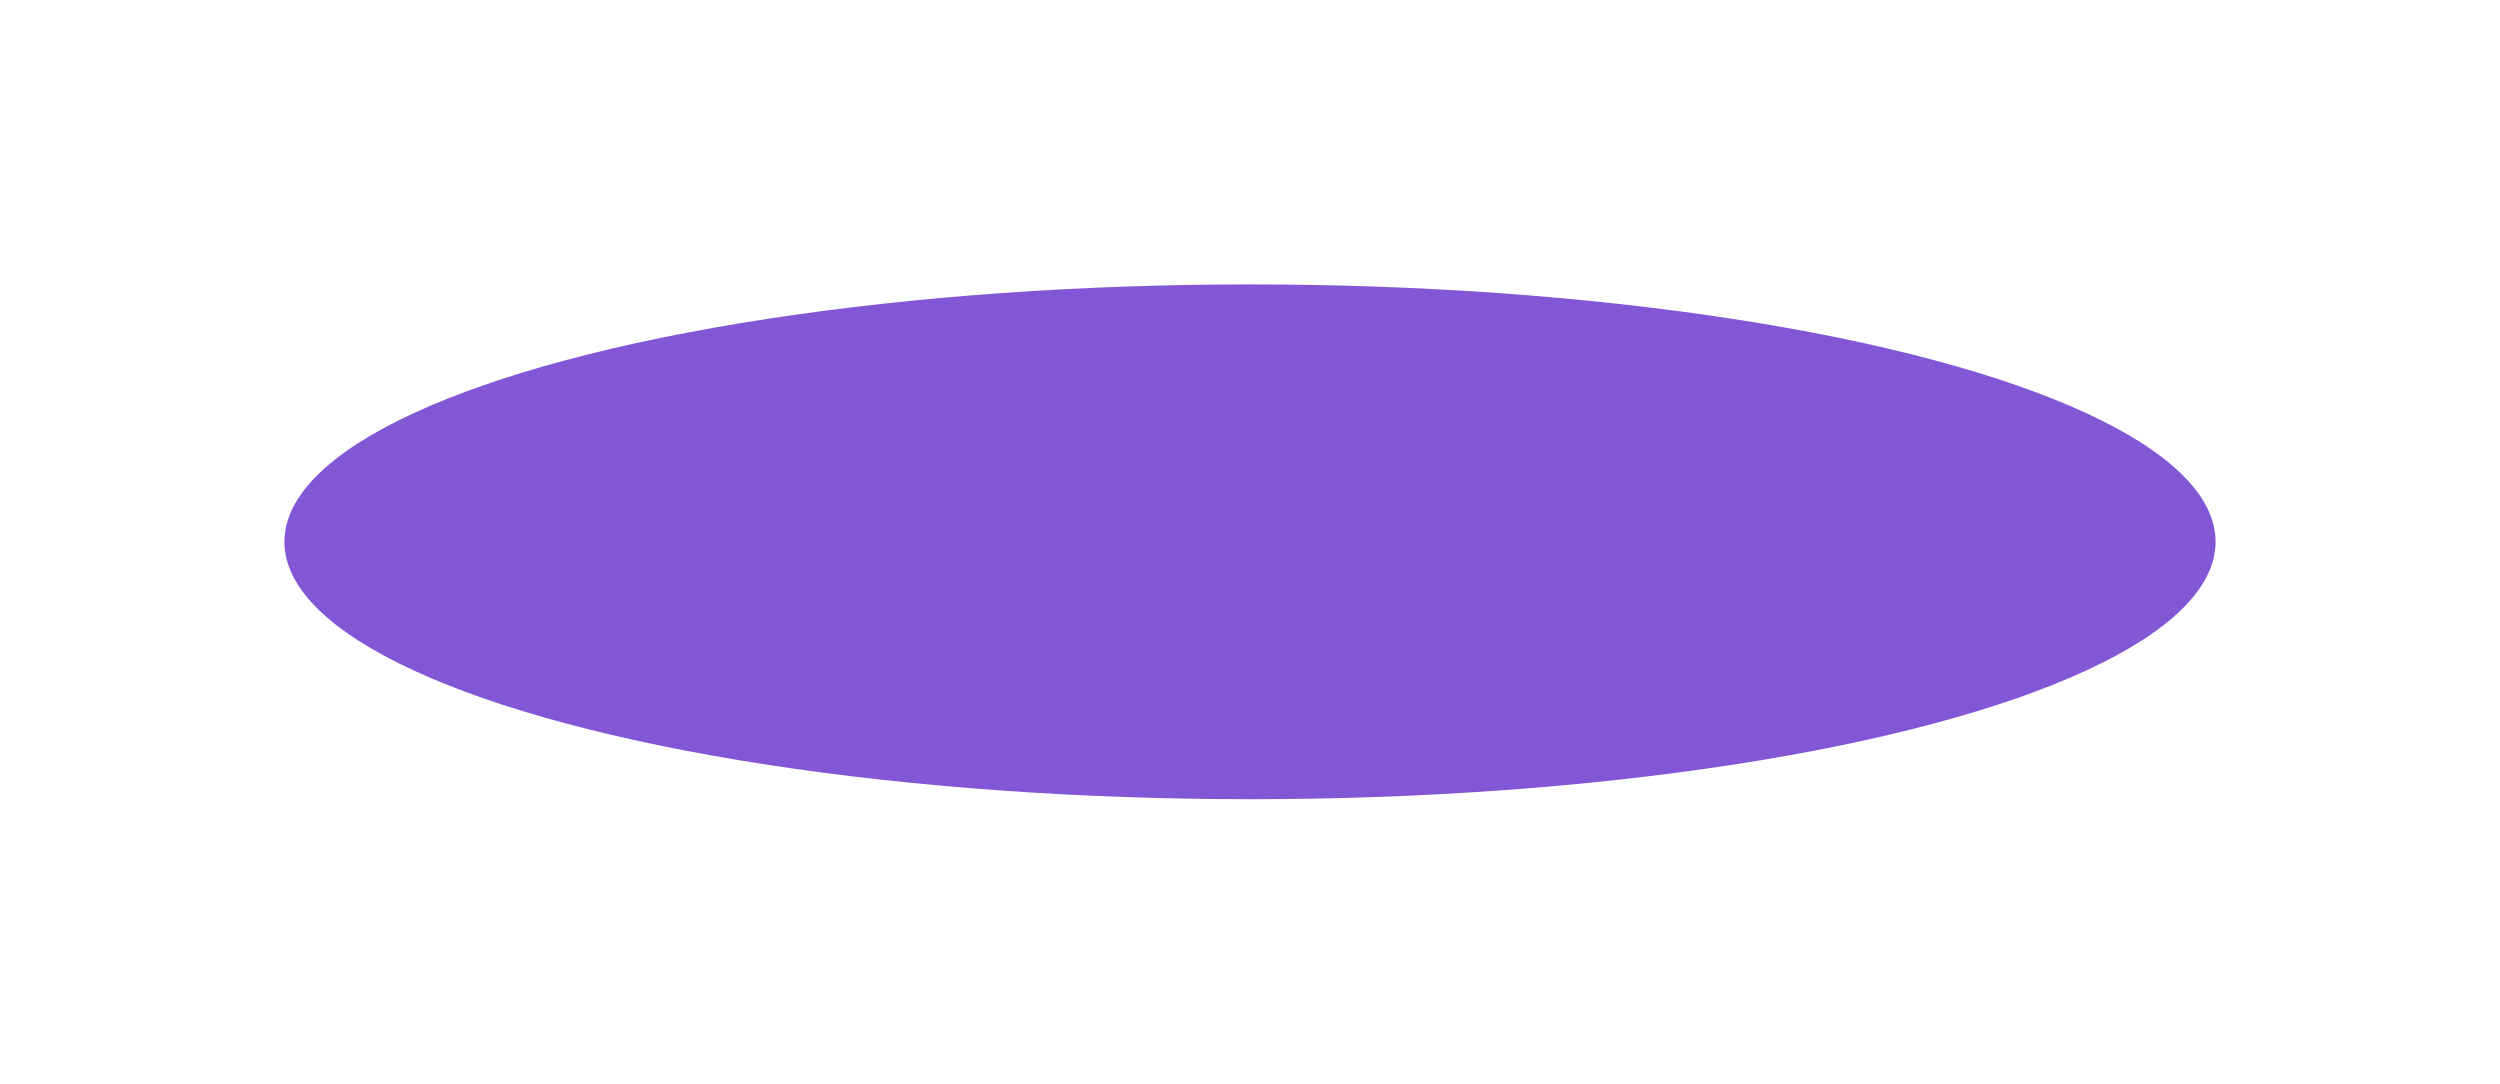 <svg width="1758" height="762" viewBox="0 0 1758 762" fill="none" xmlns="http://www.w3.org/2000/svg">
<g filter="url(#filter0_f_573_325)">
<ellipse cx="879" cy="381" rx="679" ry="181" fill="#4C10C5" fill-opacity="0.7"/>
</g>
<defs>
<filter id="filter0_f_573_325" x="0" y="0" width="1758" height="762" filterUnits="userSpaceOnUse" color-interpolation-filters="sRGB">
<feFlood flood-opacity="0" result="BackgroundImageFix"/>
<feBlend mode="normal" in="SourceGraphic" in2="BackgroundImageFix" result="shape"/>
<feGaussianBlur stdDeviation="100" result="effect1_foregroundBlur_573_325"/>
</filter>
</defs>
</svg>
